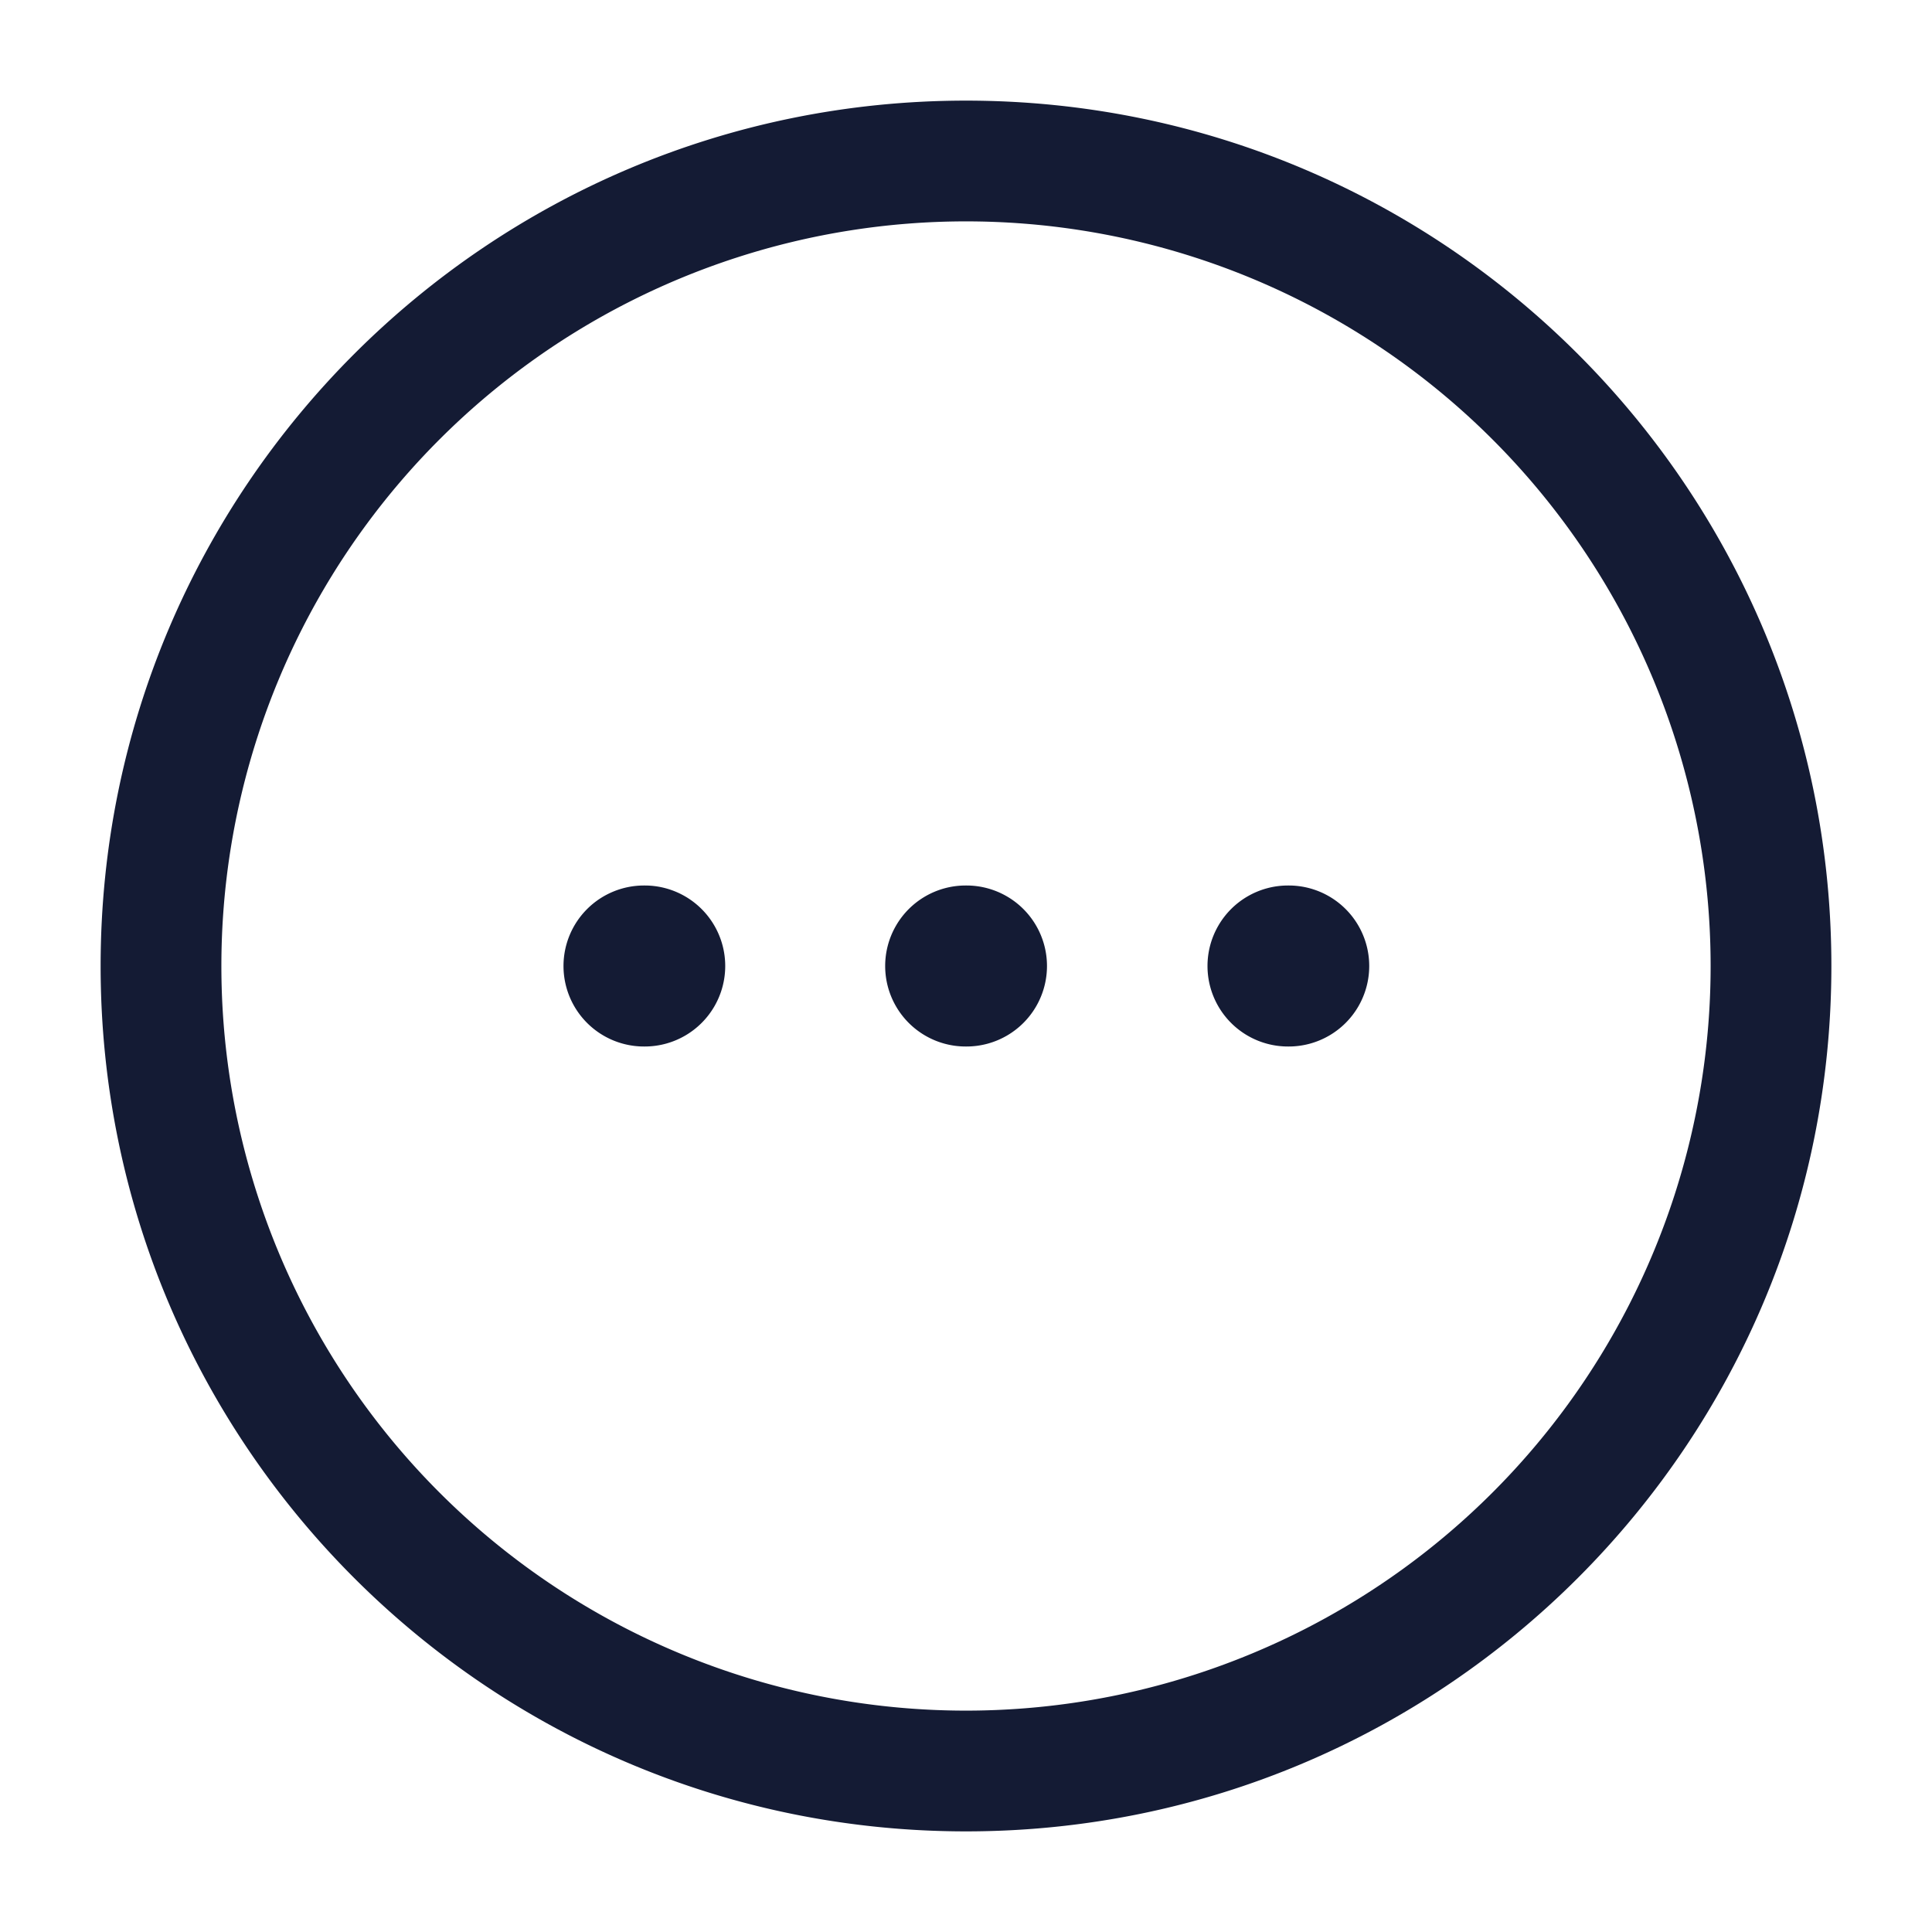 <svg xmlns="http://www.w3.org/2000/svg" width="24" height="24" fill="none"><path fill="#141B34" fill-rule="evenodd" d="M2.75 12a9.25 9.25 0 1 0 18.5 0 9.25 9.25 0 0 0-18.5 0M12 22.75C6.063 22.75 1.25 17.937 1.25 12S6.063 1.25 12 1.25 22.75 6.063 22.75 12 17.937 22.75 12 22.75M7 12a1 1 0 0 1 1-1h.009a1 1 0 1 1 0 2H8a1 1 0 0 1-1-1m4.996-1a1 1 0 1 0 0 2h.01a1 1 0 1 0 0-2zM16 11a1 1 0 1 0 0 2h.009a1 1 0 1 0 0-2z" clip-rule="evenodd"/></svg>